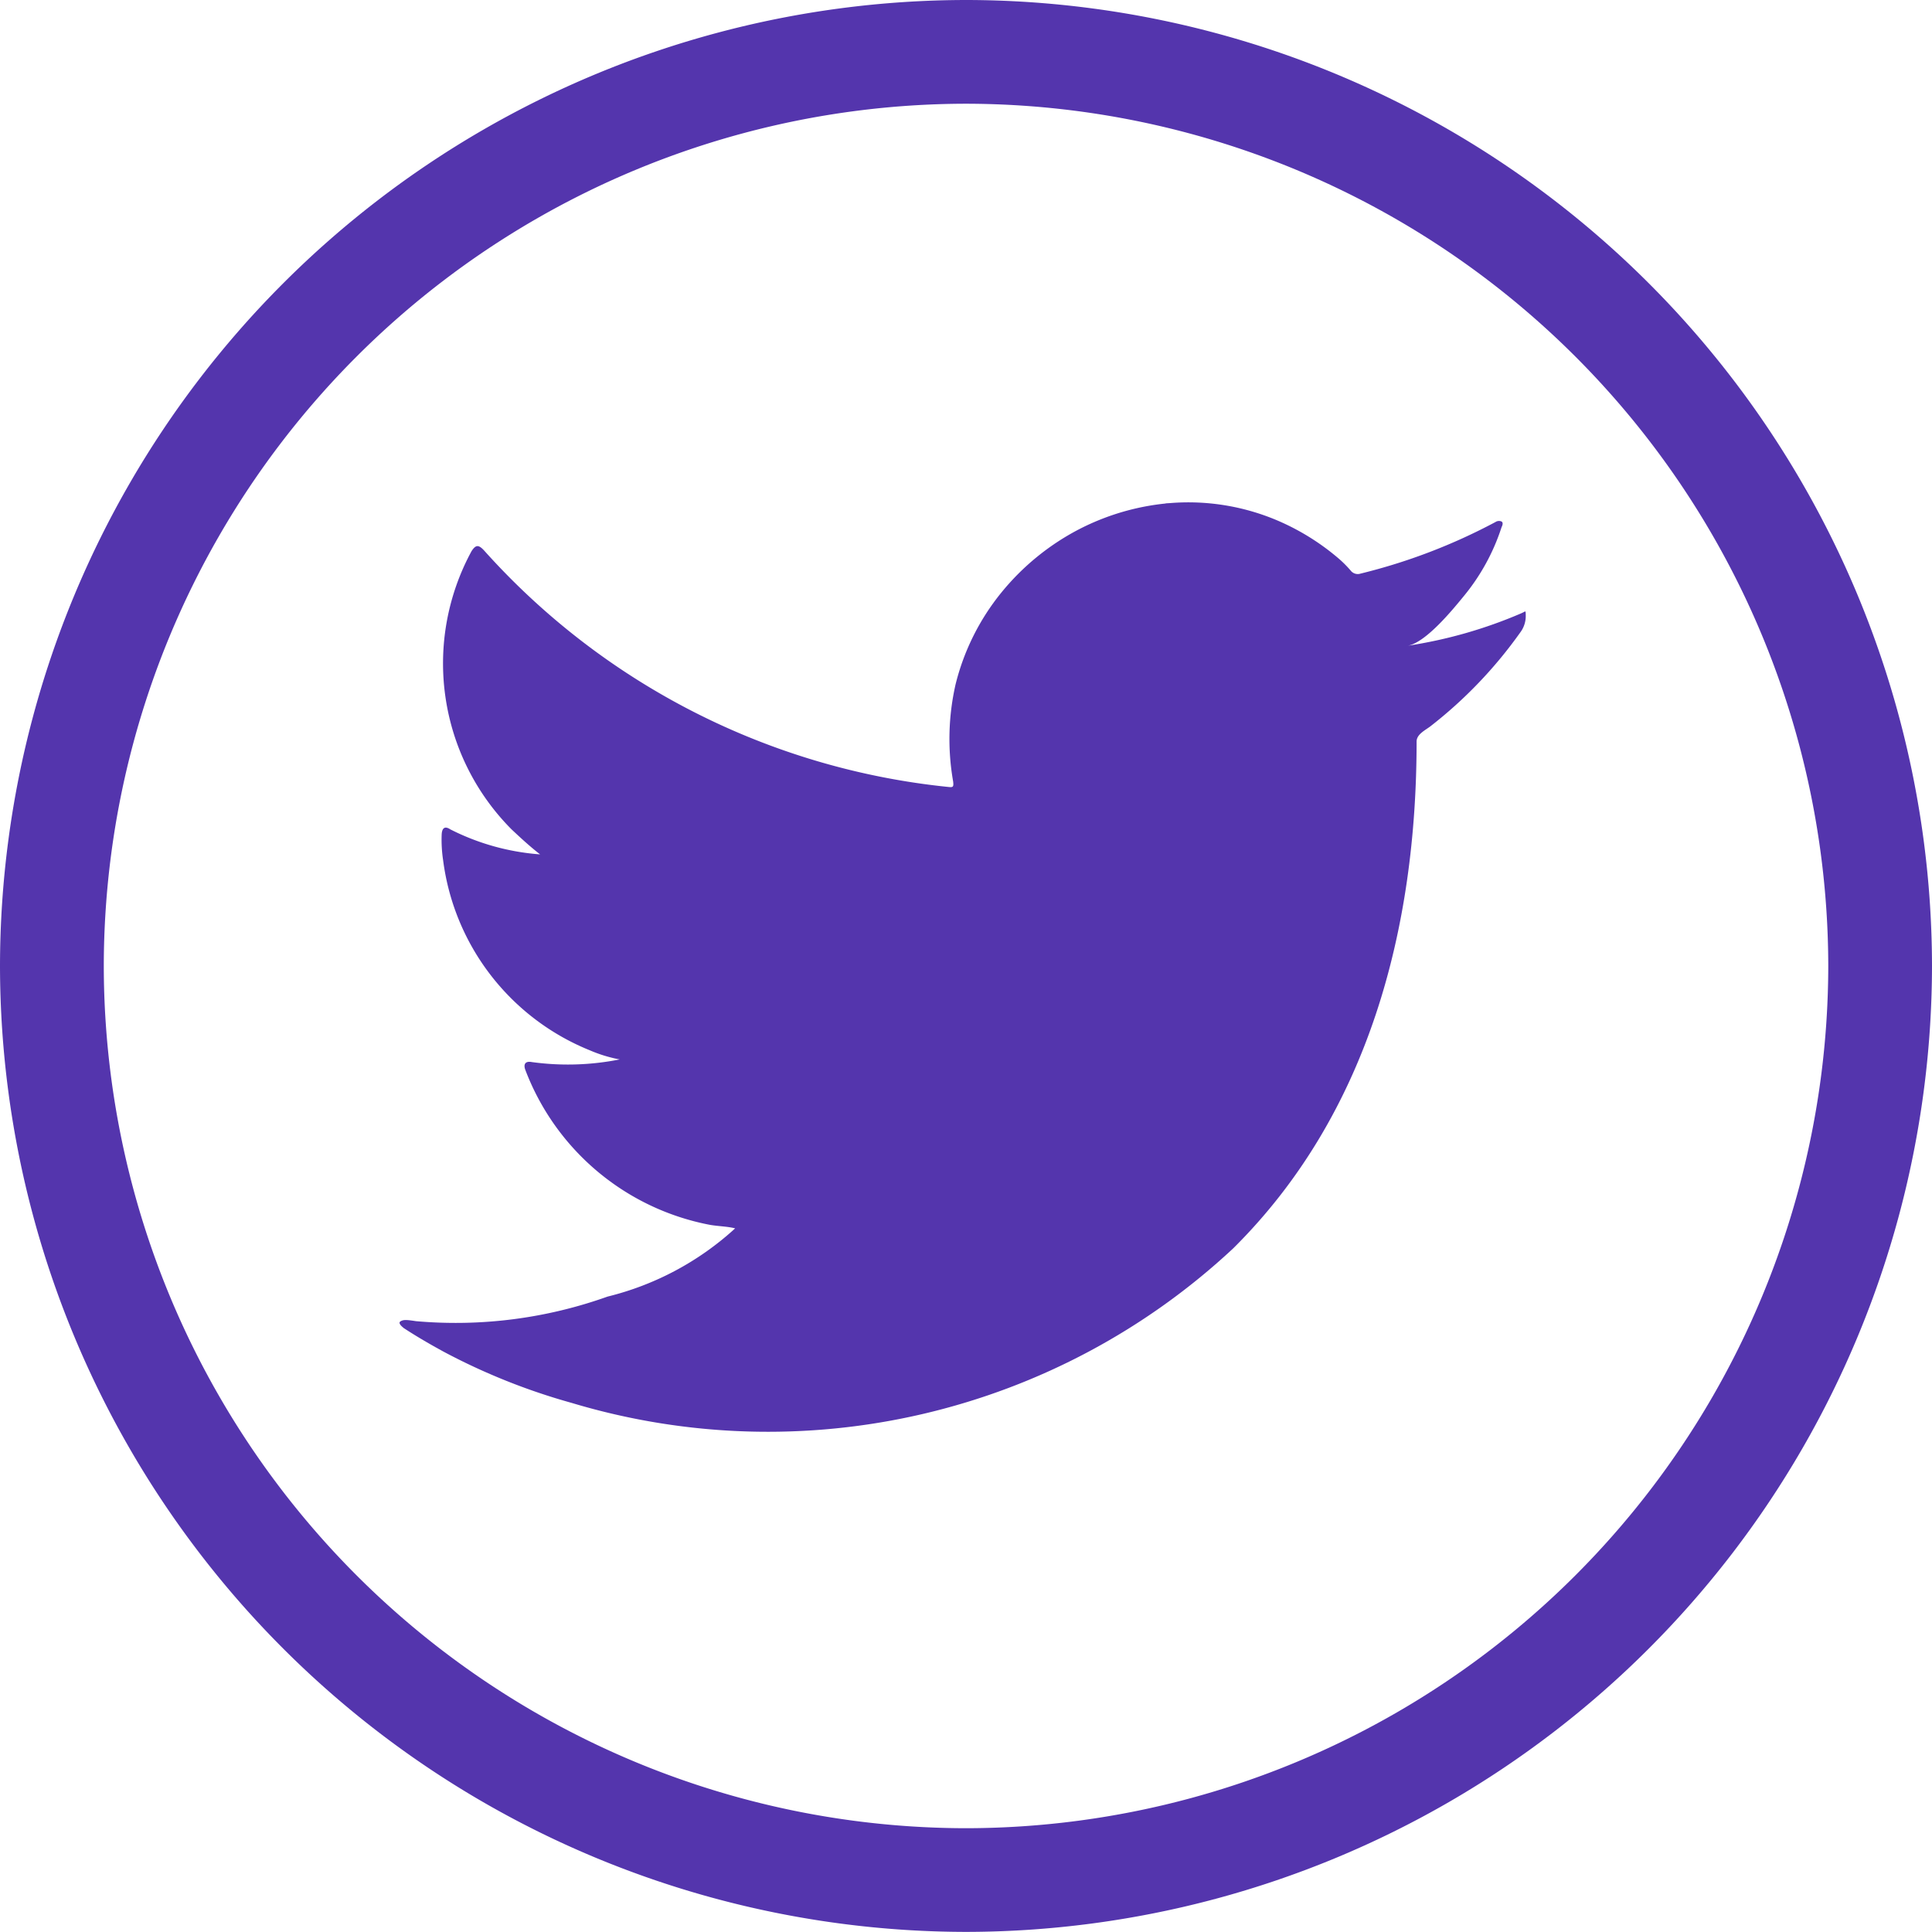<svg xmlns="http://www.w3.org/2000/svg" width="34.419" height="34.417" viewBox="0 0 34.419 34.417">
  <g id="Group_1990" data-name="Group 1990" transform="translate(0 0)">
    <g id="Group_1989" data-name="Group 1989" transform="translate(0)">
      <g id="Group_1988" data-name="Group 1988">
        <g id="Group_1981" data-name="Group 1981">
          <path id="Path_2666" data-name="Path 2666" d="M3216.366-2114.28a17.229,17.229,0,0,1-17.209-17.209,17.229,17.229,0,0,1,17.209-17.208,17.228,17.228,0,0,1,17.21,17.208A17.229,17.229,0,0,1,3216.366-2114.28Zm0-32.569a15.378,15.378,0,0,0-15.36,15.36,15.378,15.378,0,0,0,15.36,15.362,15.38,15.38,0,0,0,15.362-15.362A15.38,15.38,0,0,0,3216.366-2146.849Z" transform="translate(-3199.157 2148.697)" fill="#5435ad"/>
        </g>
        <g id="Group_1987" data-name="Group 1987" transform="translate(7.118 8.947)">
          <g id="Group_1982" data-name="Group 1982">
            <path id="Path_2667" data-name="Path 2667" d="M3222.735-2142.2a8.218,8.218,0,0,1-2.025.578c.324-.054.806-.646,1-.883a3.737,3.737,0,0,0,.674-1.23c.018-.035.031-.079,0-.1a.113.113,0,0,0-.107.008,10.289,10.289,0,0,1-2.406.92.16.16,0,0,1-.166-.043,1.988,1.988,0,0,0-.21-.214,4.232,4.232,0,0,0-1.166-.715,4.06,4.06,0,0,0-1.788-.289,4.315,4.315,0,0,0-1.7.479,4.395,4.395,0,0,0-1.368,1.119,4.182,4.182,0,0,0-.816,1.635,4.379,4.379,0,0,0-.044,1.729c.012.1,0,.109-.083.1a12.85,12.85,0,0,1-8.27-4.21c-.1-.109-.15-.109-.227.01a4.191,4.191,0,0,0,.713,4.955c.162.152.329.307.509.446a4.212,4.212,0,0,1-1.6-.446c-.095-.062-.144-.028-.153.083a2.444,2.444,0,0,0,.026.473,4.236,4.236,0,0,0,2.614,3.381,2.492,2.492,0,0,0,.531.162,4.718,4.718,0,0,1-1.566.047c-.113-.022-.156.036-.113.145a4.4,4.4,0,0,0,3.287,2.755c.149.026.3.026.448.062-.009.013-.018.013-.026.025a5.207,5.207,0,0,1-2.246,1.191,8.044,8.044,0,0,1-3.413.438c-.182-.028-.221-.026-.271,0s-.006.075.053.123c.232.152.469.289.709.42a11.278,11.278,0,0,0,2.282.913,12.146,12.146,0,0,0,11.789-2.756c2.417-2.4,3.264-5.711,3.264-9.027,0-.128.153-.2.244-.269a7.937,7.937,0,0,0,1.6-1.67.486.486,0,0,0,.1-.319v-.018C3222.81-2142.252,3222.816-2142.236,3222.735-2142.2Z" transform="translate(-3202.751 2144.179)" fill="#5435ad"/>
          </g>
          <g id="Group_1983" data-name="Group 1983" transform="translate(5.957 16.452)">
            <path id="Path_2668" data-name="Path 2668" d="M3205.759-2135.872Z" transform="translate(-3205.759 2135.872)" fill="#5435ad" fill-rule="evenodd"/>
          </g>
          <g id="Group_1984" data-name="Group 1984" transform="translate(5.804 16.452)">
            <path id="Path_2669" data-name="Path 2669" d="M3205.835-2135.872c-.026,0-.33,0,0,0Z" transform="translate(-3205.682 2135.872)" fill="#5435ad" fill-rule="evenodd"/>
          </g>
          <g id="Group_1985" data-name="Group 1985" transform="translate(6.632 16.455)">
            <path id="Path_2670" data-name="Path 2670" d="M3206.1-2135.856c0-.033.356,0,0,0C3206.1-2135.874,3206.144-2135.856,3206.1-2135.856Z" transform="translate(-3206.1 2135.871)" fill="#5435ad" fill-rule="evenodd"/>
          </g>
          <g id="Group_1986" data-name="Group 1986" transform="translate(13.645 0.025)">
            <path id="Path_2671" data-name="Path 2671" d="M3209.725-2144.167a.071.071,0,0,1-.083,0Z" transform="translate(-3209.641 2144.167)" fill="#5435ad" fill-rule="evenodd"/>
          </g>
        </g>
      </g>
    </g>
  </g>
</svg>
